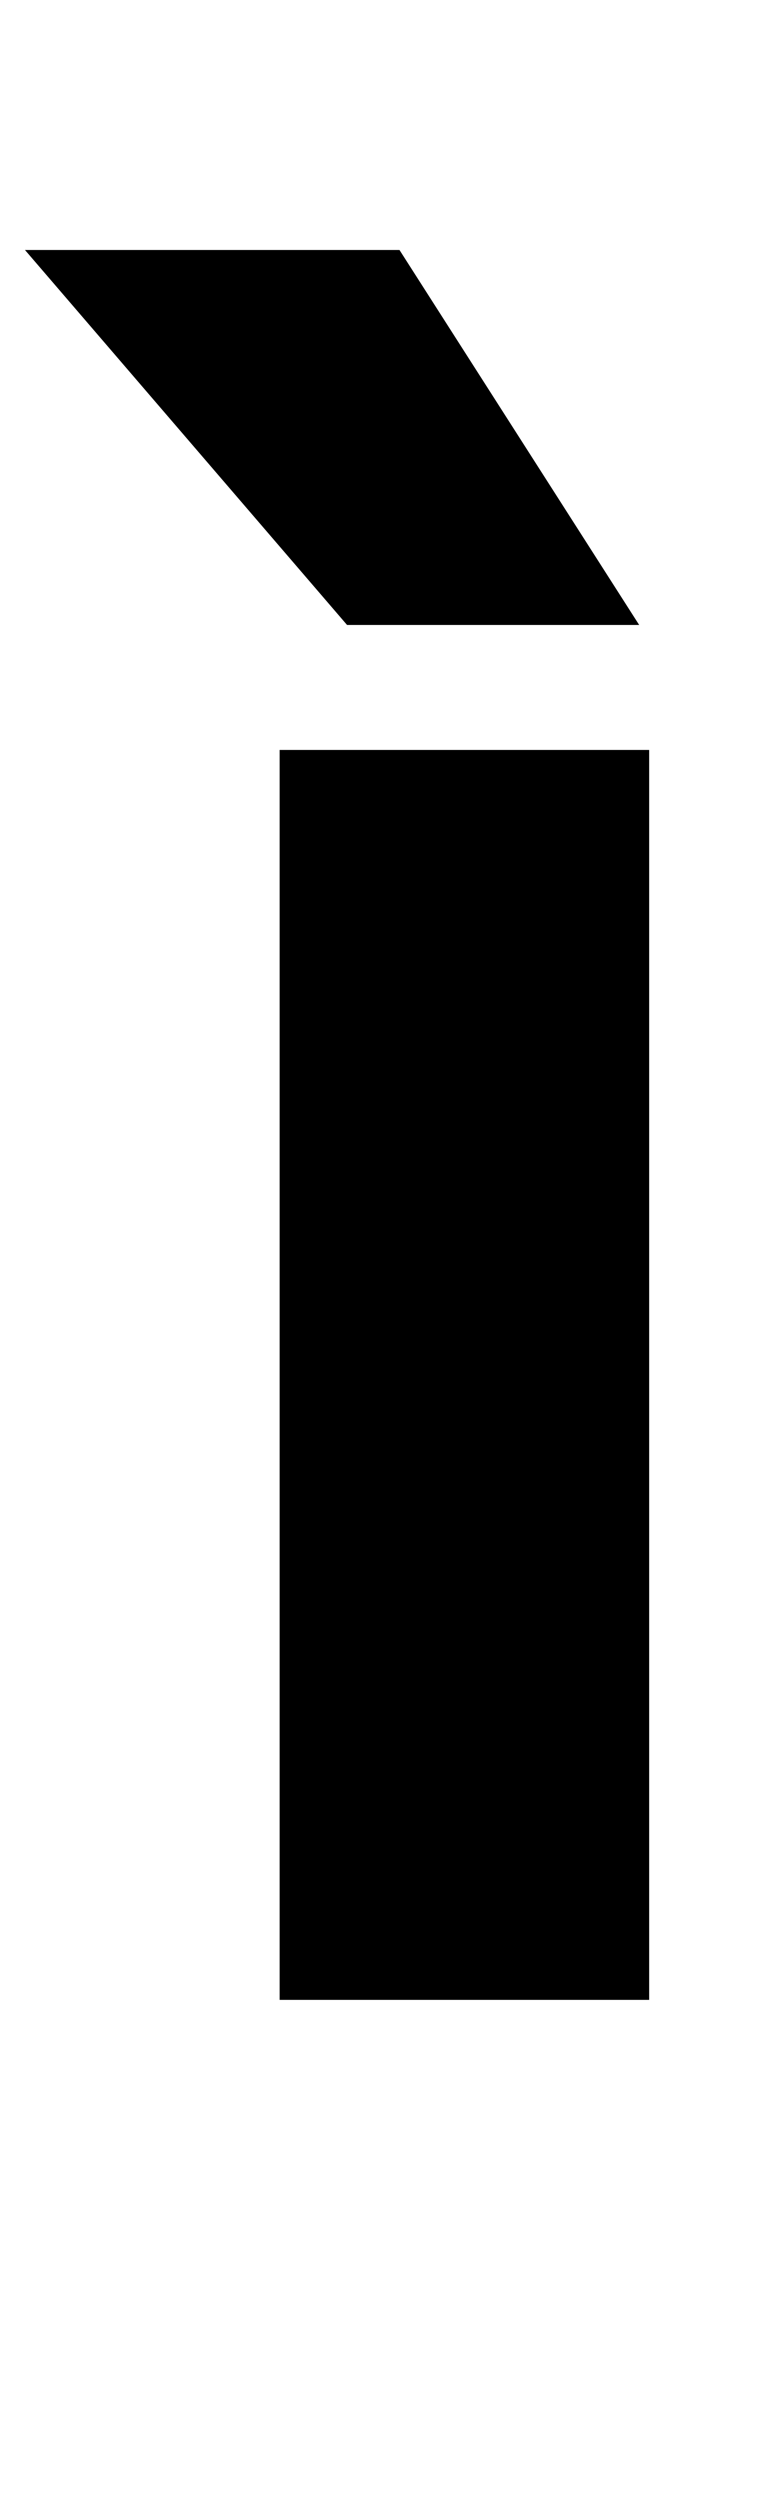 <?xml version="1.0" standalone="no"?>
<!DOCTYPE svg PUBLIC "-//W3C//DTD SVG 1.1//EN" "http://www.w3.org/Graphics/SVG/1.1/DTD/svg11.dtd" >
<svg xmlns="http://www.w3.org/2000/svg" xmlns:xlink="http://www.w3.org/1999/xlink" version="1.1" viewBox="-60 0 310 1000">
  <g transform="matrix(1 0 0 -1 0 800)">
   <path fill="currentColor"
d="M200 0h-148v500h148v-500zM196 550h-117l-129 150h150z" />
  </g>

</svg>
